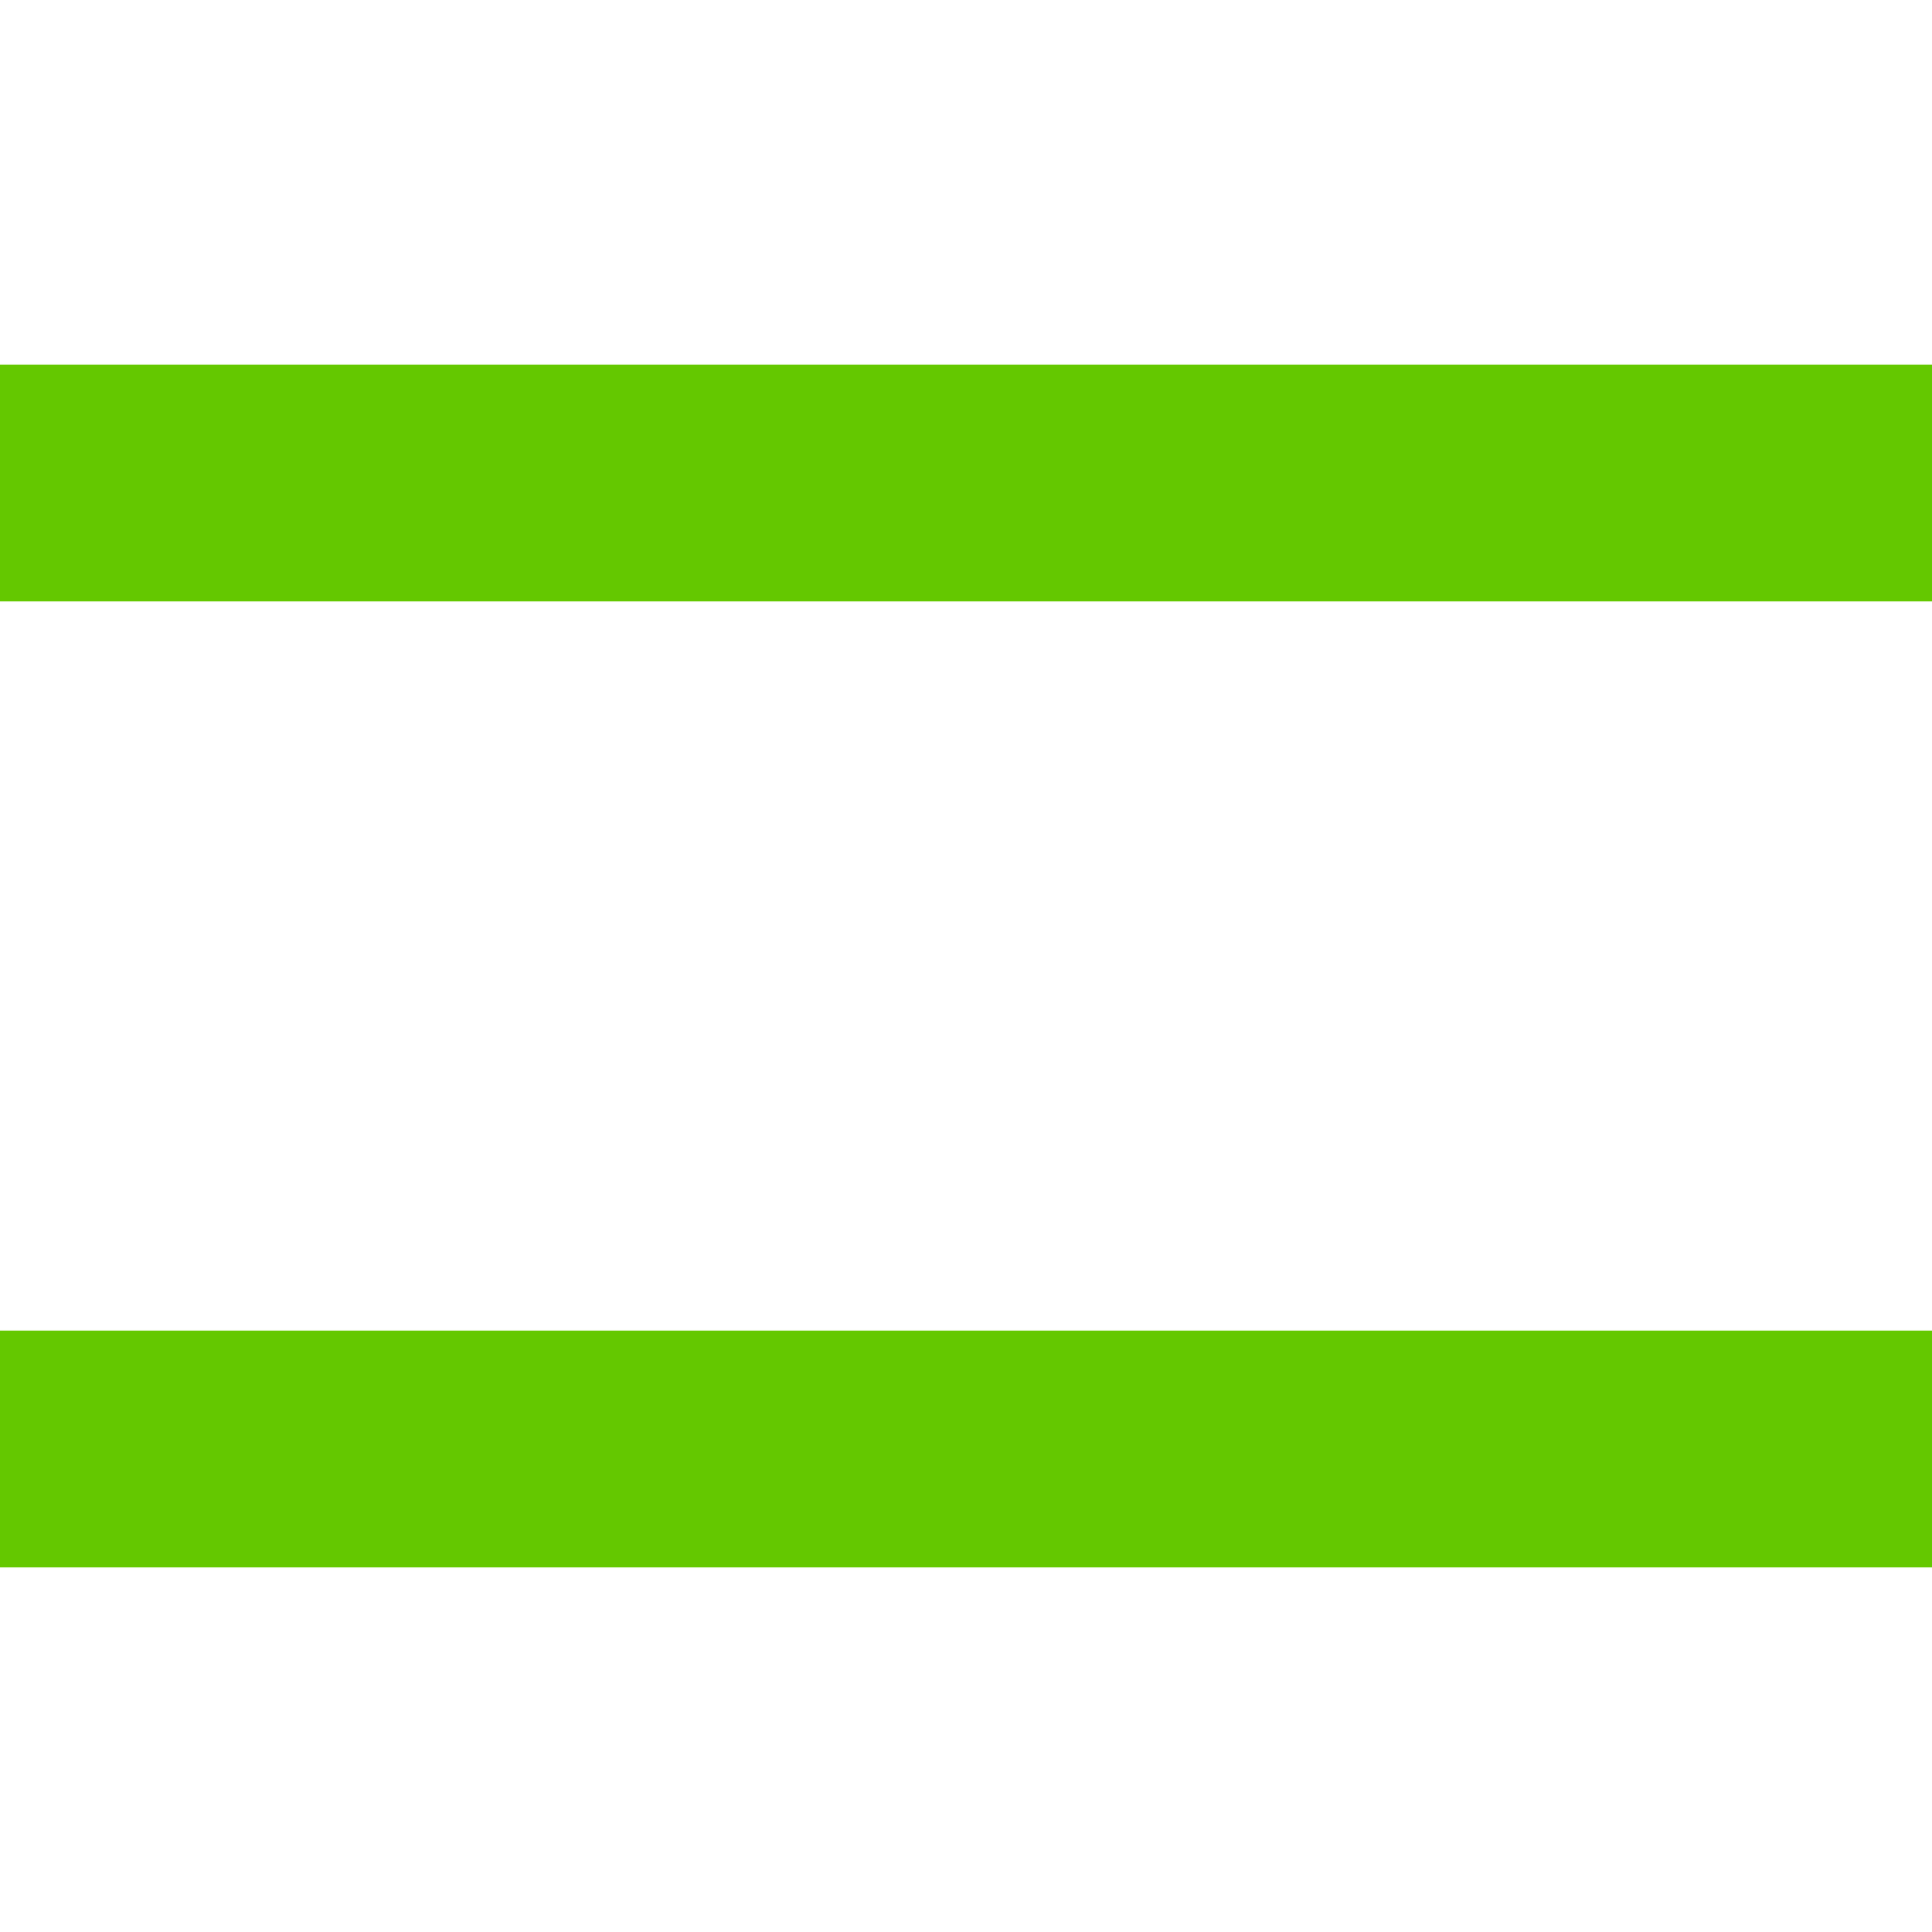 <?xml version="1.0" encoding="UTF-8" standalone="no"?>
<!--
  #%L
  xplan-workspaces - Modul zur Gruppierung aller Workspaces
  %%
  Copyright (C) 2008 - 2023 Freie und Hansestadt Hamburg, developed by lat/lon gesellschaft für raumbezogene Informationssysteme mbH
  %%
  This program is free software: you can redistribute it and/or modify
  it under the terms of the GNU Affero General Public License as published by
  the Free Software Foundation, either version 3 of the License, or
  (at your option) any later version.
  
  This program is distributed in the hope that it will be useful,
  but WITHOUT ANY WARRANTY; without even the implied warranty of
  MERCHANTABILITY or FITNESS FOR A PARTICULAR PURPOSE.  See the
  GNU General Public License for more details.
  
  You should have received a copy of the GNU Affero General Public License
  along with this program.  If not, see <http://www.gnu.org/licenses/>.
  #L%
  -->

<svg
   width="400"
   height="400"
   version="1.1"
   id="svg10"
   xmlns="http://www.w3.org/2000/svg"
   xmlns:svg="http://www.w3.org/2000/svg">
  <defs
     id="defs14" />
  <title
     id="title2">SVG</title>
  <style
     type="text/css"
     id="style4"><![CDATA[
  text {font-size:60px; text-anchor:middle;}
 ]]></style>
  <polygon
     points="0 76 0 124 400 124 400 76"
     stroke="#64C800"
     stroke-width="1px"
     fill="#64C800"
     id="polygon6" />
  <polygon
     points="0 276 0 324 400 324 400 276"
     stroke="#64C800"
     stroke-width="1px"
     fill="#64C800"
     id="polygon8" />
</svg>
